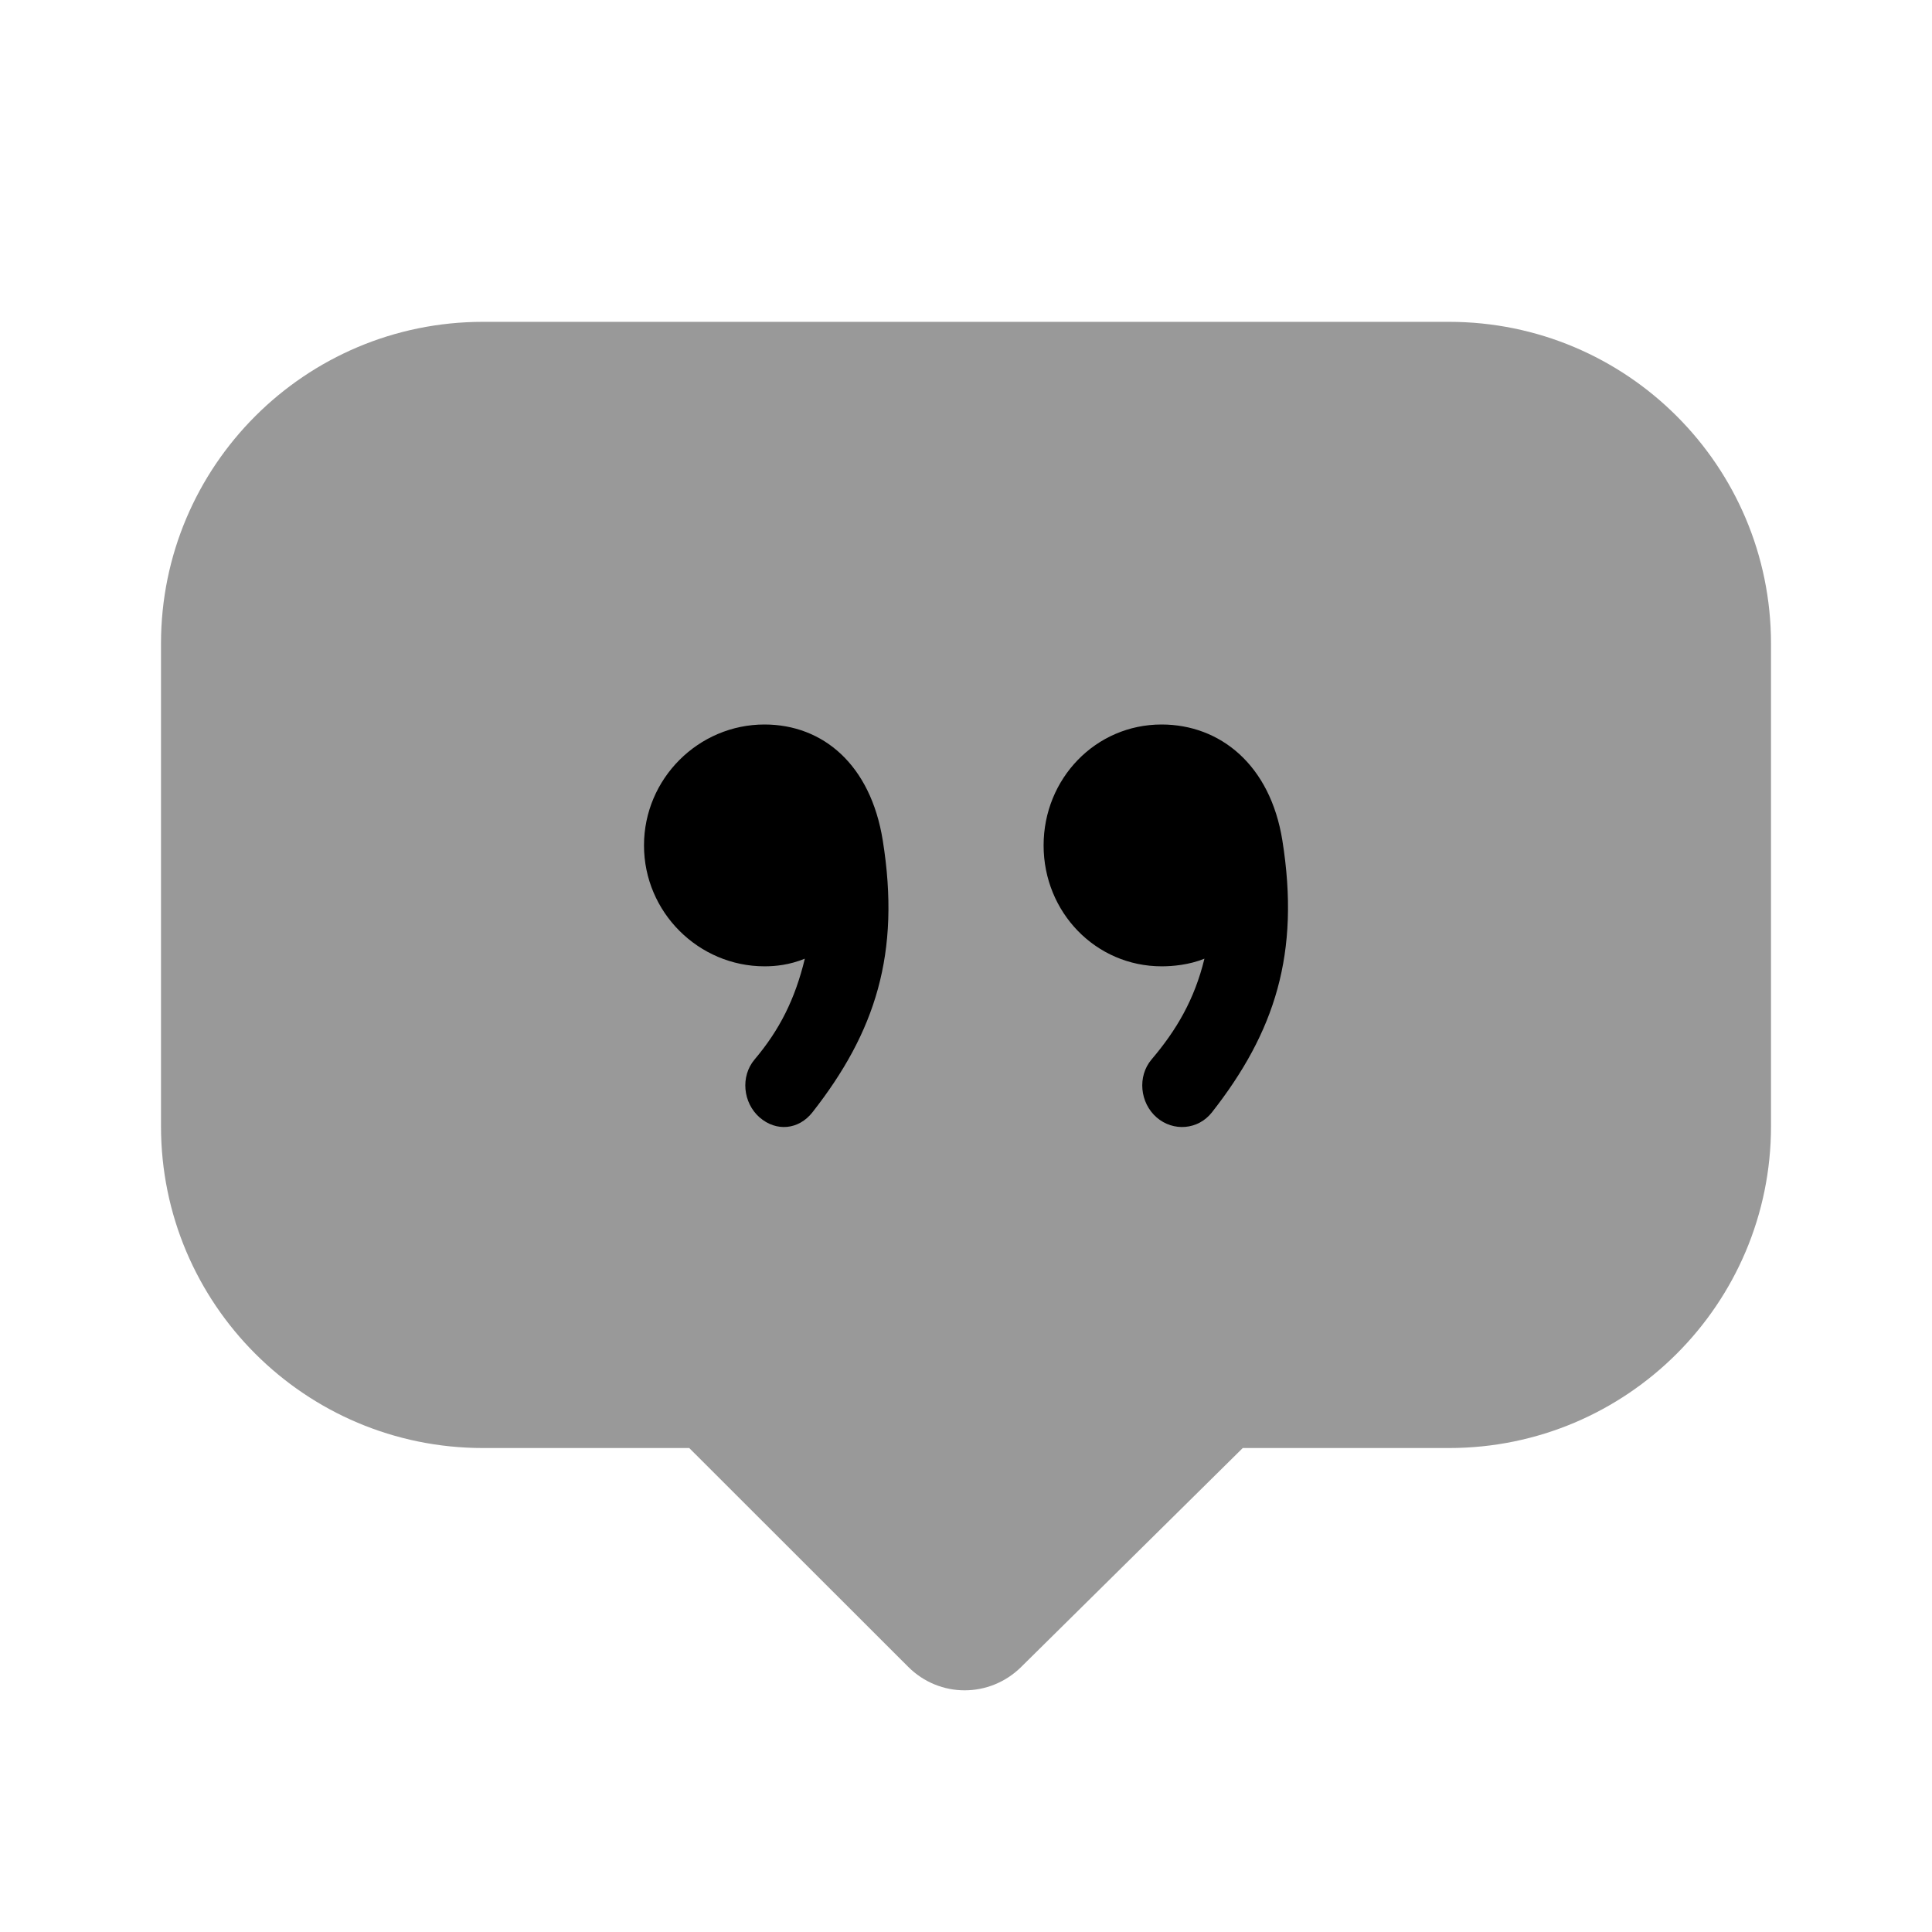 <svg width="24" height="24" viewBox="0 0 24 24" fill="none" xmlns="http://www.w3.org/2000/svg">
<path d="M6 3.998C3.791 3.998 2 5.788 2 7.995V13.991C2 16.198 3.791 17.988 6 17.988H8.562L11.281 20.705C11.671 21.096 12.296 21.095 12.688 20.705L15.438 17.988H18C20.209 17.988 22 16.198 22 13.991V7.995C22 5.788 20.209 3.998 18 3.998H6Z" fill="black" fill-opacity="0.4"/>
<path d="M9.498 9C8.678 8.999 8 9.672 8 10.502C8 11.332 8.678 12.004 9.498 12.004C9.633 12.004 9.807 11.987 9.998 11.909C9.875 12.417 9.682 12.796 9.374 13.161C9.196 13.371 9.229 13.7 9.436 13.881C9.643 14.061 9.921 14.035 10.092 13.818C10.873 12.822 11.191 11.845 10.966 10.44C10.815 9.498 10.223 9.001 9.498 9ZM14.431 9C13.611 8.999 12.964 9.672 12.964 10.502C12.964 11.332 13.611 12.004 14.431 12.004C14.565 12.004 14.77 11.987 14.962 11.909C14.838 12.417 14.615 12.796 14.305 13.161C14.127 13.371 14.16 13.7 14.368 13.881C14.576 14.061 14.885 14.035 15.055 13.818C15.836 12.822 16.154 11.845 15.93 10.44C15.779 9.498 15.155 9.001 14.431 9Z" fill="black"/>
</svg>

